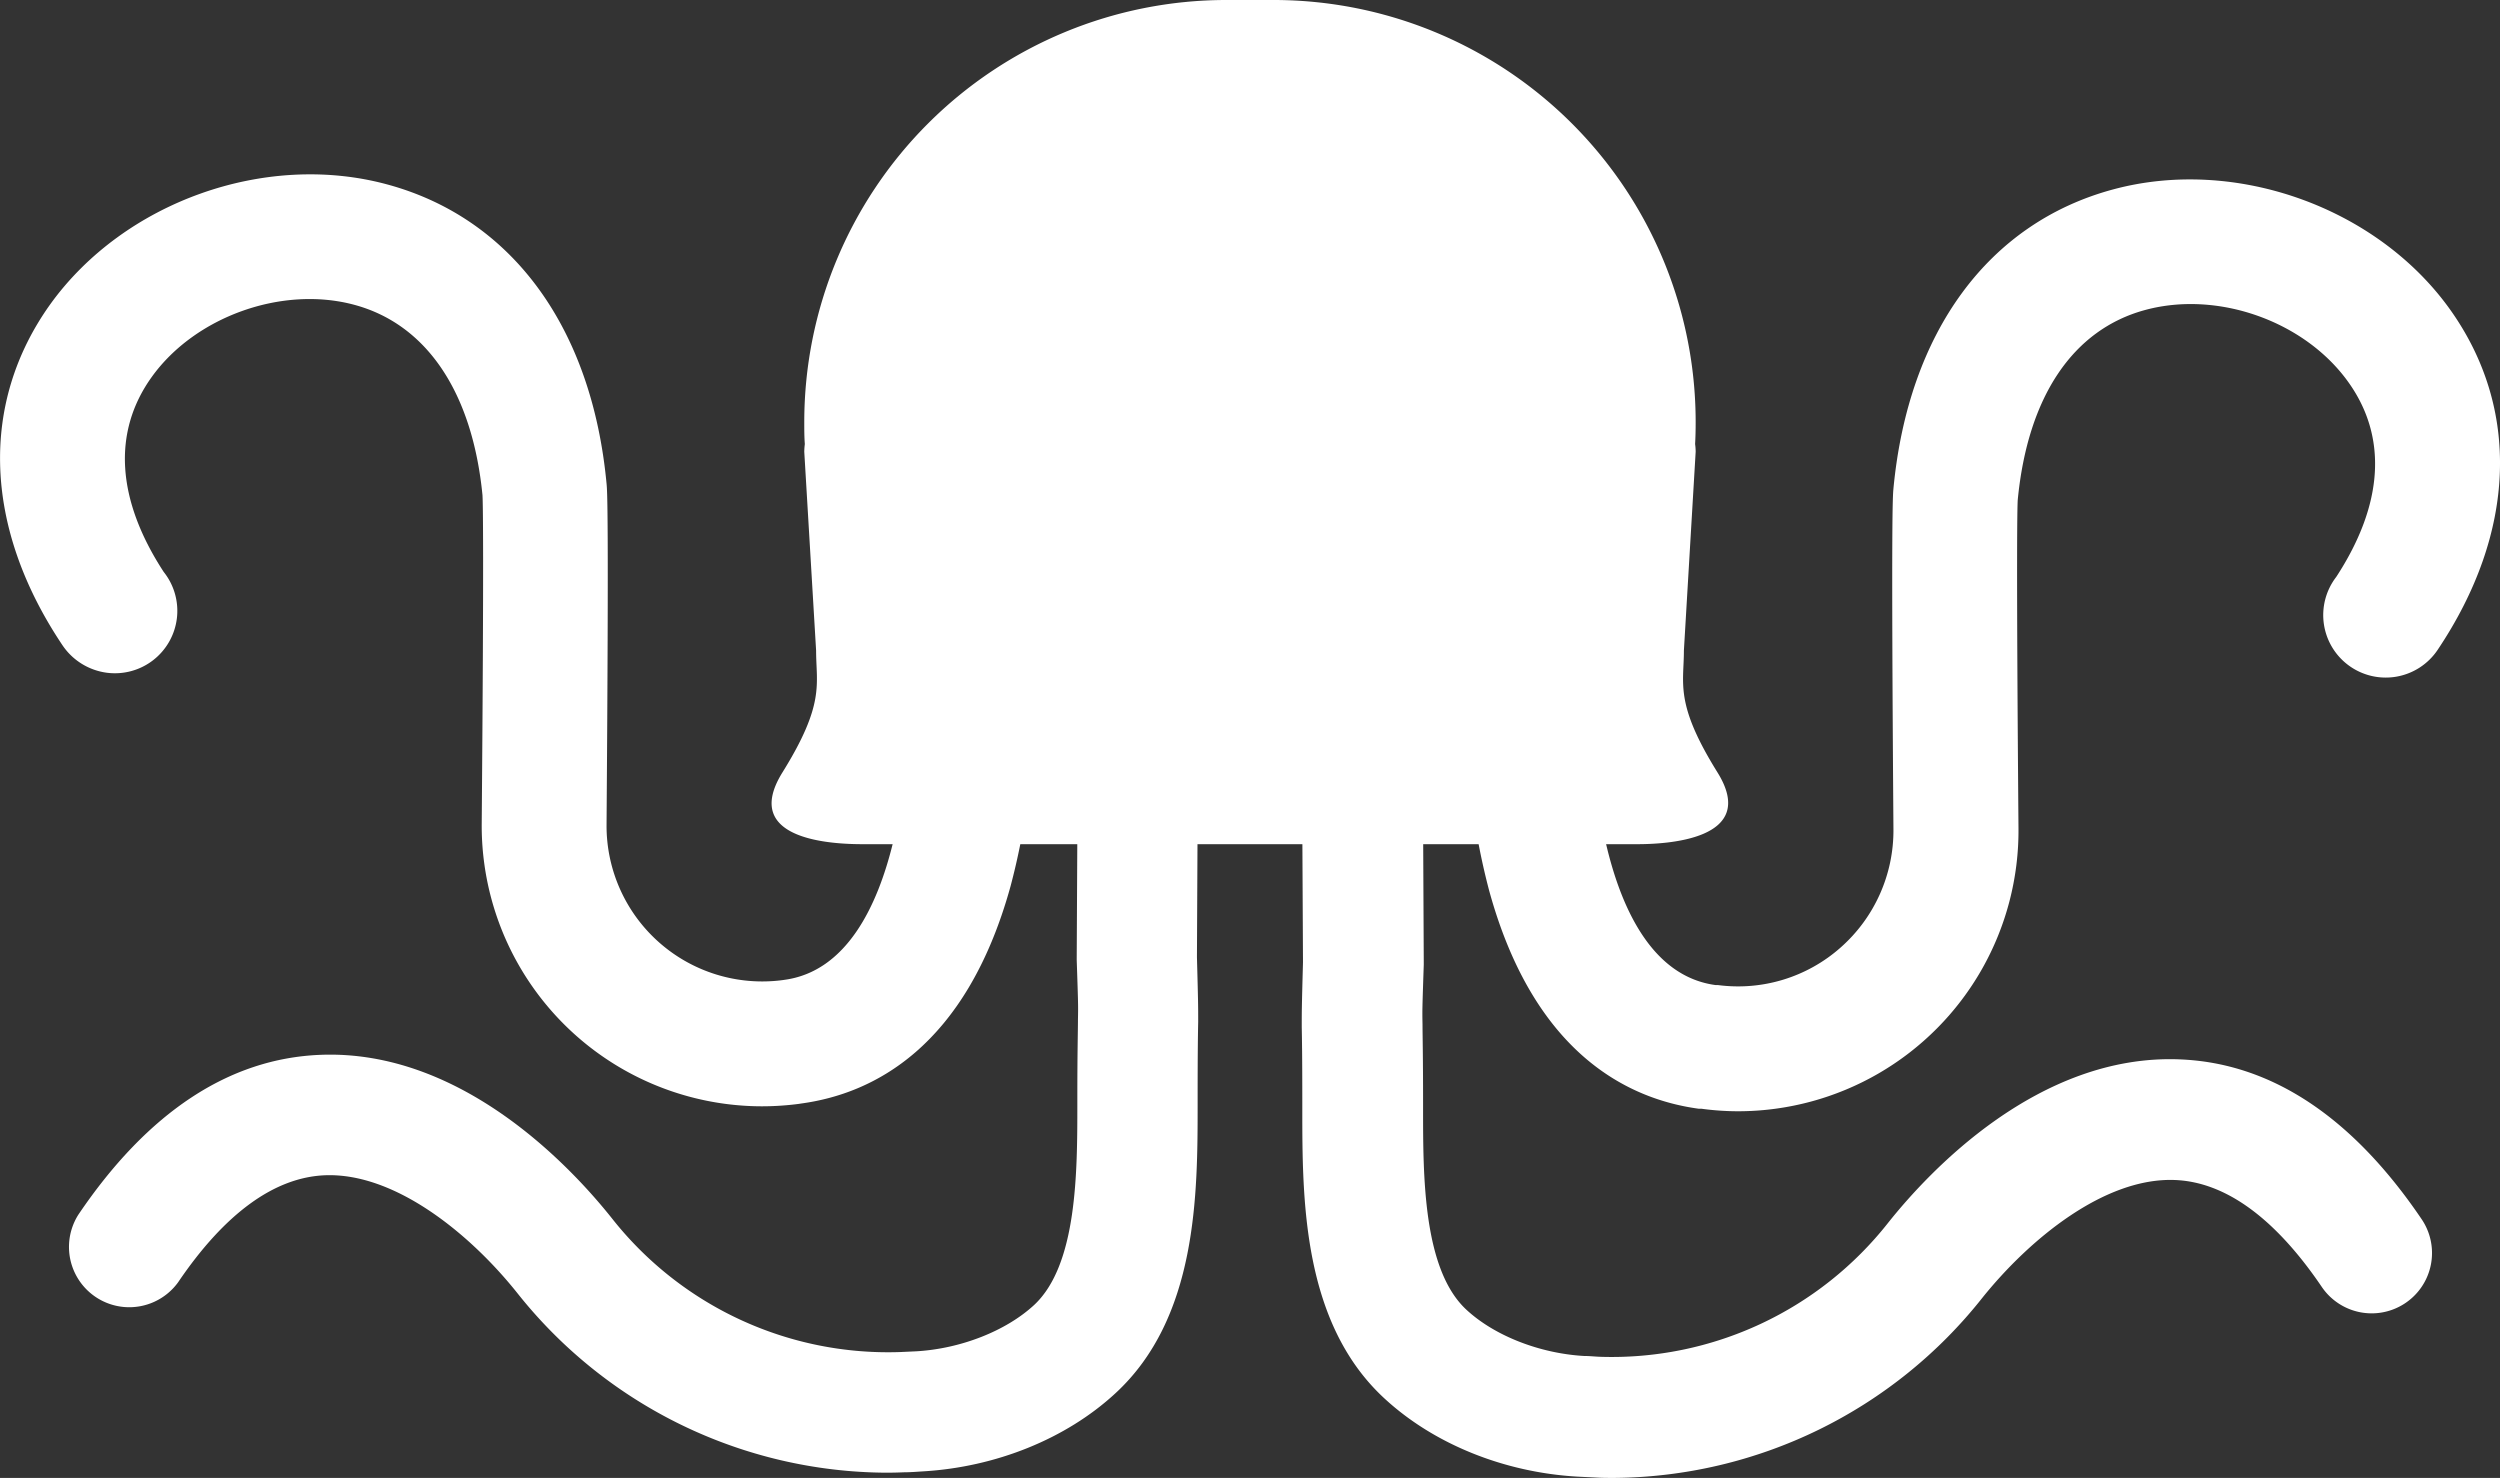 <svg xmlns="http://www.w3.org/2000/svg" viewBox="0 0 363.28 214.76"><rect x="0" y="0" width="363.28" height="214.76" fill="#333333" stroke="none"/><defs><style>.cls-1{fill:#fff;}</style></defs><title>small-logo</title><g id="Layer_2" data-name="Layer 2"><g id="Layer_1-2" data-name="Layer 1"><path class="cls-1" d="M128.71,214q1.36,0,2.73-.06c.92,0,1.81-.08,2.66-.13,10.63-.62,20.81-4.74,27.93-11.3,12-11,12-29,12-42.15v-.84c0-6.87.05-9.47.08-11,0-2.4,0-2.76-.18-9.44l.2-41.68a8.76,8.76,0,0,0-8.71-8.8h0a8.76,8.76,0,0,0-8.75,8.72l-.21,41.84c0,.12,0,.23,0,.35.22,6.54.22,6.66.18,8.67,0,1.62-.09,4.33-.09,11.37v.85c0,9.89,0,23.43-6.31,29.26-4.08,3.75-10.62,6.32-17.08,6.7l-2.38.11A51.09,51.09,0,0,1,88.89,177c-5.9-7.4-21.81-24.53-42.33-23.72-13.26.52-25.1,8.33-35.17,23.22a8.76,8.76,0,0,0,14.5,9.82c6.78-10,14-15.25,21.35-15.54,10.22-.39,21.14,8.59,27.95,17.14A68.88,68.88,0,0,0,128.71,214Z"/><path class="cls-1" d="M110.68,160.76A40.77,40.77,0,0,1,70,119.62c.33-40.39.17-46.7.11-47.67C68.64,57,62,47.14,51.51,44.3S28.35,46,22.05,54.78c-5.74,8-5.13,17.79,1.74,28.33a9.07,9.07,0,0,1-8.32,14.64,9.22,9.22,0,0,1-6.4-4C-2.37,76.68-3,58.62,7.3,44.22,18,29.35,38.53,22,56.23,26.79,74.34,31.68,86,47.53,88.14,70.28c.1,1.07.34,3.56,0,49.49a22.62,22.62,0,0,0,25.51,22.66l.35-.05c18-2.45,18-37.83,18-38.19a9.07,9.07,0,0,1,18.13-.29,97.69,97.69,0,0,1-3.28,24.86c-6.5,23.57-20.12,30.19-30.4,31.59l-.39.06A41.64,41.64,0,0,1,110.68,160.76Z"/><path class="cls-1" d="M234.56,214.76c-.91,0-1.81,0-2.73-.06l-2.66-.13c-10.63-.62-20.8-4.74-27.93-11.3-12-11-12-29-12-42.16v-.84c0-6.86-.05-9.47-.08-11,0-2.4,0-2.76.18-9.44l-.21-41.68a8.76,8.76,0,0,1,8.72-8.8h0A8.76,8.76,0,0,1,206.69,98l.2,41.85v.34c-.22,6.54-.22,6.66-.18,8.68,0,1.62.08,4.32.08,11.36v.85c0,9.89,0,23.44,6.32,29.26,4.07,3.76,10.62,6.33,17.08,6.7.76,0,1.55.09,2.38.12a51.13,51.13,0,0,0,41.82-19.5c5.9-7.4,21.81-24.53,42.33-23.72,13.26.51,25.09,8.33,35.17,23.22A8.76,8.76,0,1,1,337.38,187c-6.78-10-14-15.25-21.34-15.53-10.22-.4-21.14,8.59-28,17.14A68.88,68.88,0,0,1,234.56,214.76Z"/><path class="cls-1" d="M252.59,161.48a40.78,40.78,0,0,0,40.72-41.13c-.33-40.4-.17-46.71-.11-47.68,1.44-15,8-24.8,18.57-27.64s23.16,1.67,29.46,10.48c5.74,8,5.13,17.79-1.75,28.33A9.08,9.08,0,1,0,354.2,94.46C365.65,77.4,366.3,59.35,356,44.94c-10.65-14.87-31.23-22.19-48.92-17.42C288.93,32.4,277.3,48.25,275.14,71c-.1,1.06-.34,3.56,0,49.49a22.68,22.68,0,0,1-7.67,17.19,22.45,22.45,0,0,1-17.85,5.46l-.34,0c-18-2.45-18-37.84-18-38.19a9.07,9.07,0,0,0-18.14-.29,98.21,98.21,0,0,0,3.28,24.86c6.51,23.57,20.13,30.19,30.41,31.59l.39,0A39.87,39.87,0,0,0,252.59,161.48Z"/><path class="cls-1" d="M249.57,112.24c-6.22-10-4.88-12.81-4.88-17.7l1.71-28.89a8.32,8.32,0,0,0-.08-1.12c.06-1.06.08-2.12.08-3.19h0A61.33,61.33,0,0,0,185.07,0h-6.86a61.34,61.34,0,0,0-61.34,61.34h0c0,1.07,0,2.13.08,3.19a10.36,10.36,0,0,0-.08,1.12l1.72,28.89c0,4.89,1.33,7.7-4.89,17.7s7.69,10.43,11.68,10.43H237.9C241.88,122.67,255.72,122.12,249.57,112.24Z"/></g></g></svg>